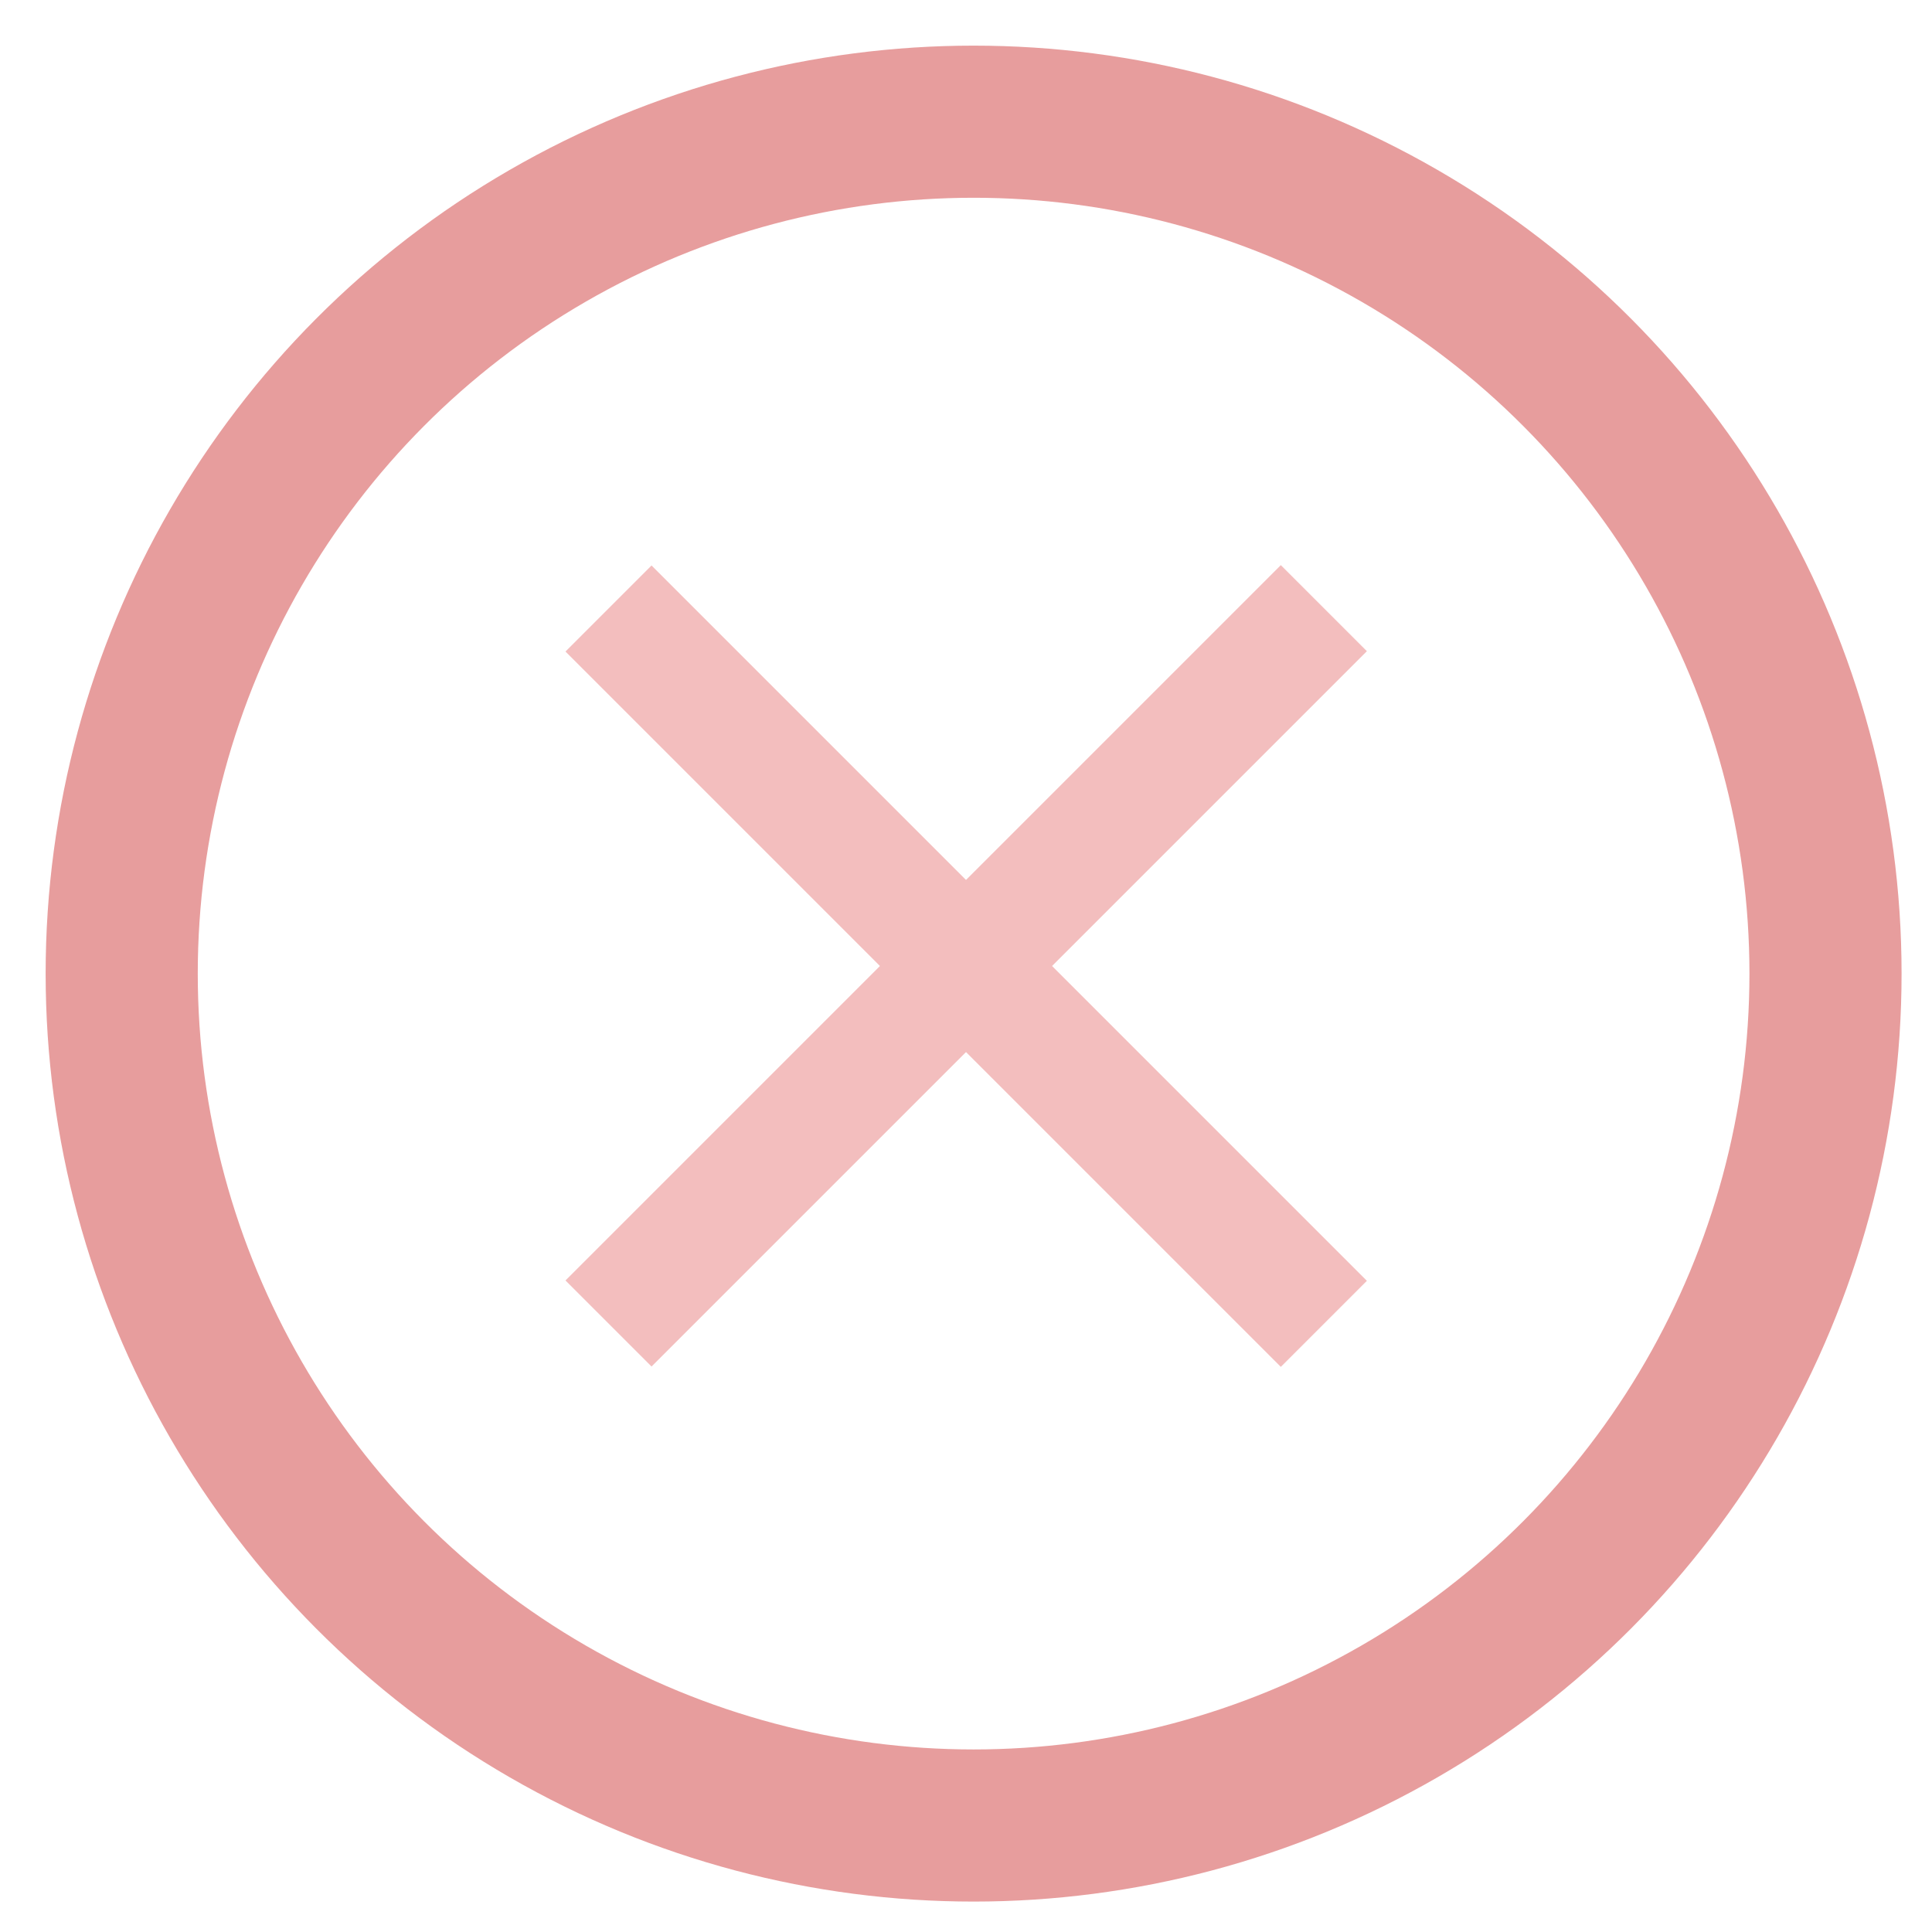 <svg width="127" height="127" viewBox="0 0 127 127" fill="none" xmlns="http://www.w3.org/2000/svg">
<circle cx="64" cy="64" r="56" stroke="#E79D9D" stroke-width="10"/>
<path d="M40 87L87.023 39.977" stroke="#F3BEBE" stroke-width="8"/>
<path d="M40 40L87.023 87.023" stroke="#F3BEBE" stroke-width="8"/>
</svg>
